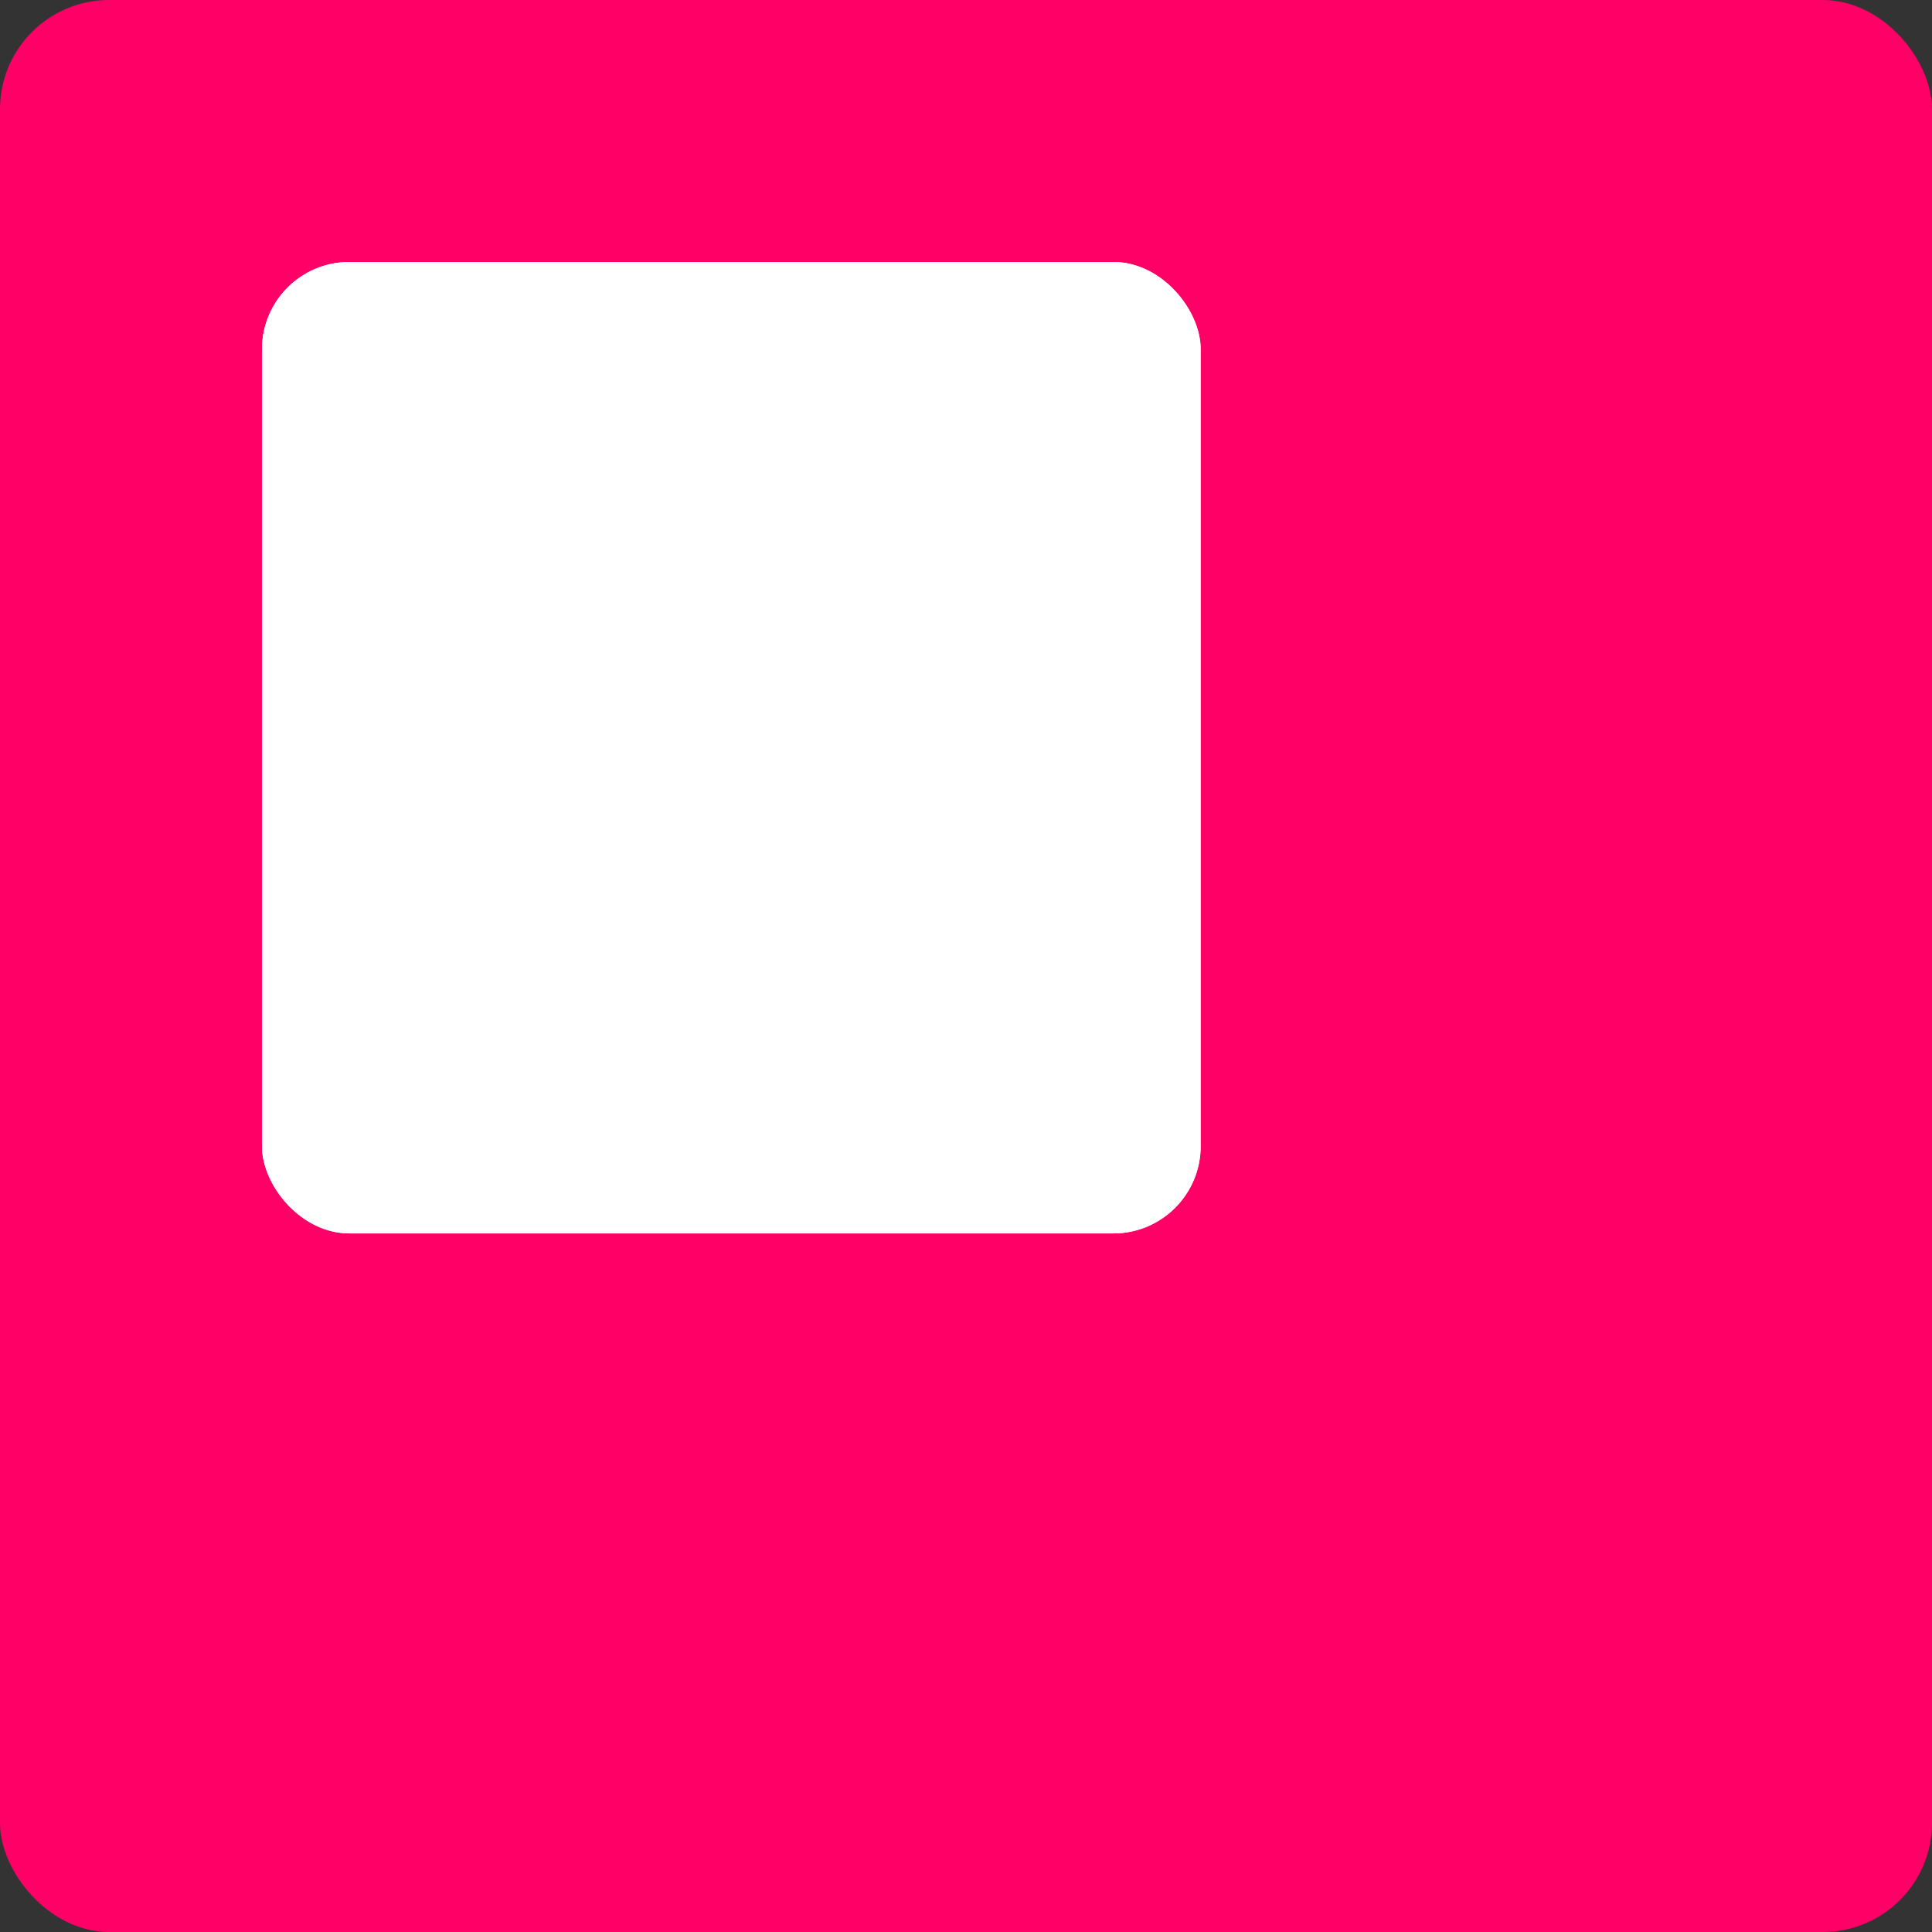 <svg xmlns="http://www.w3.org/2000/svg" width="177" height="177" viewBox="0 0 177 177">
  <rect x="0" y="0" width="177" height="177" fill="#333333" stroke="none"/>
  <g id="Grupo_14" data-name="Grupo 14" transform="translate(-775 -544)">
    <rect id="Retângulo_11" data-name="Retângulo 11" width="177" height="177" rx="10" transform="translate(775 544)" fill="#ff0066"/>
    <g id="Retângulo_12" data-name="Retângulo 12" transform="translate(799 568)" fill="#fff" stroke="#fff" stroke-width="1">
      <rect width="86" height="89" rx="8" stroke="none"/>
      <rect x="0.5" y="0.5" width="85" height="88" rx="7.5" fill="none"/>
    </g>
  </g>
</svg>
